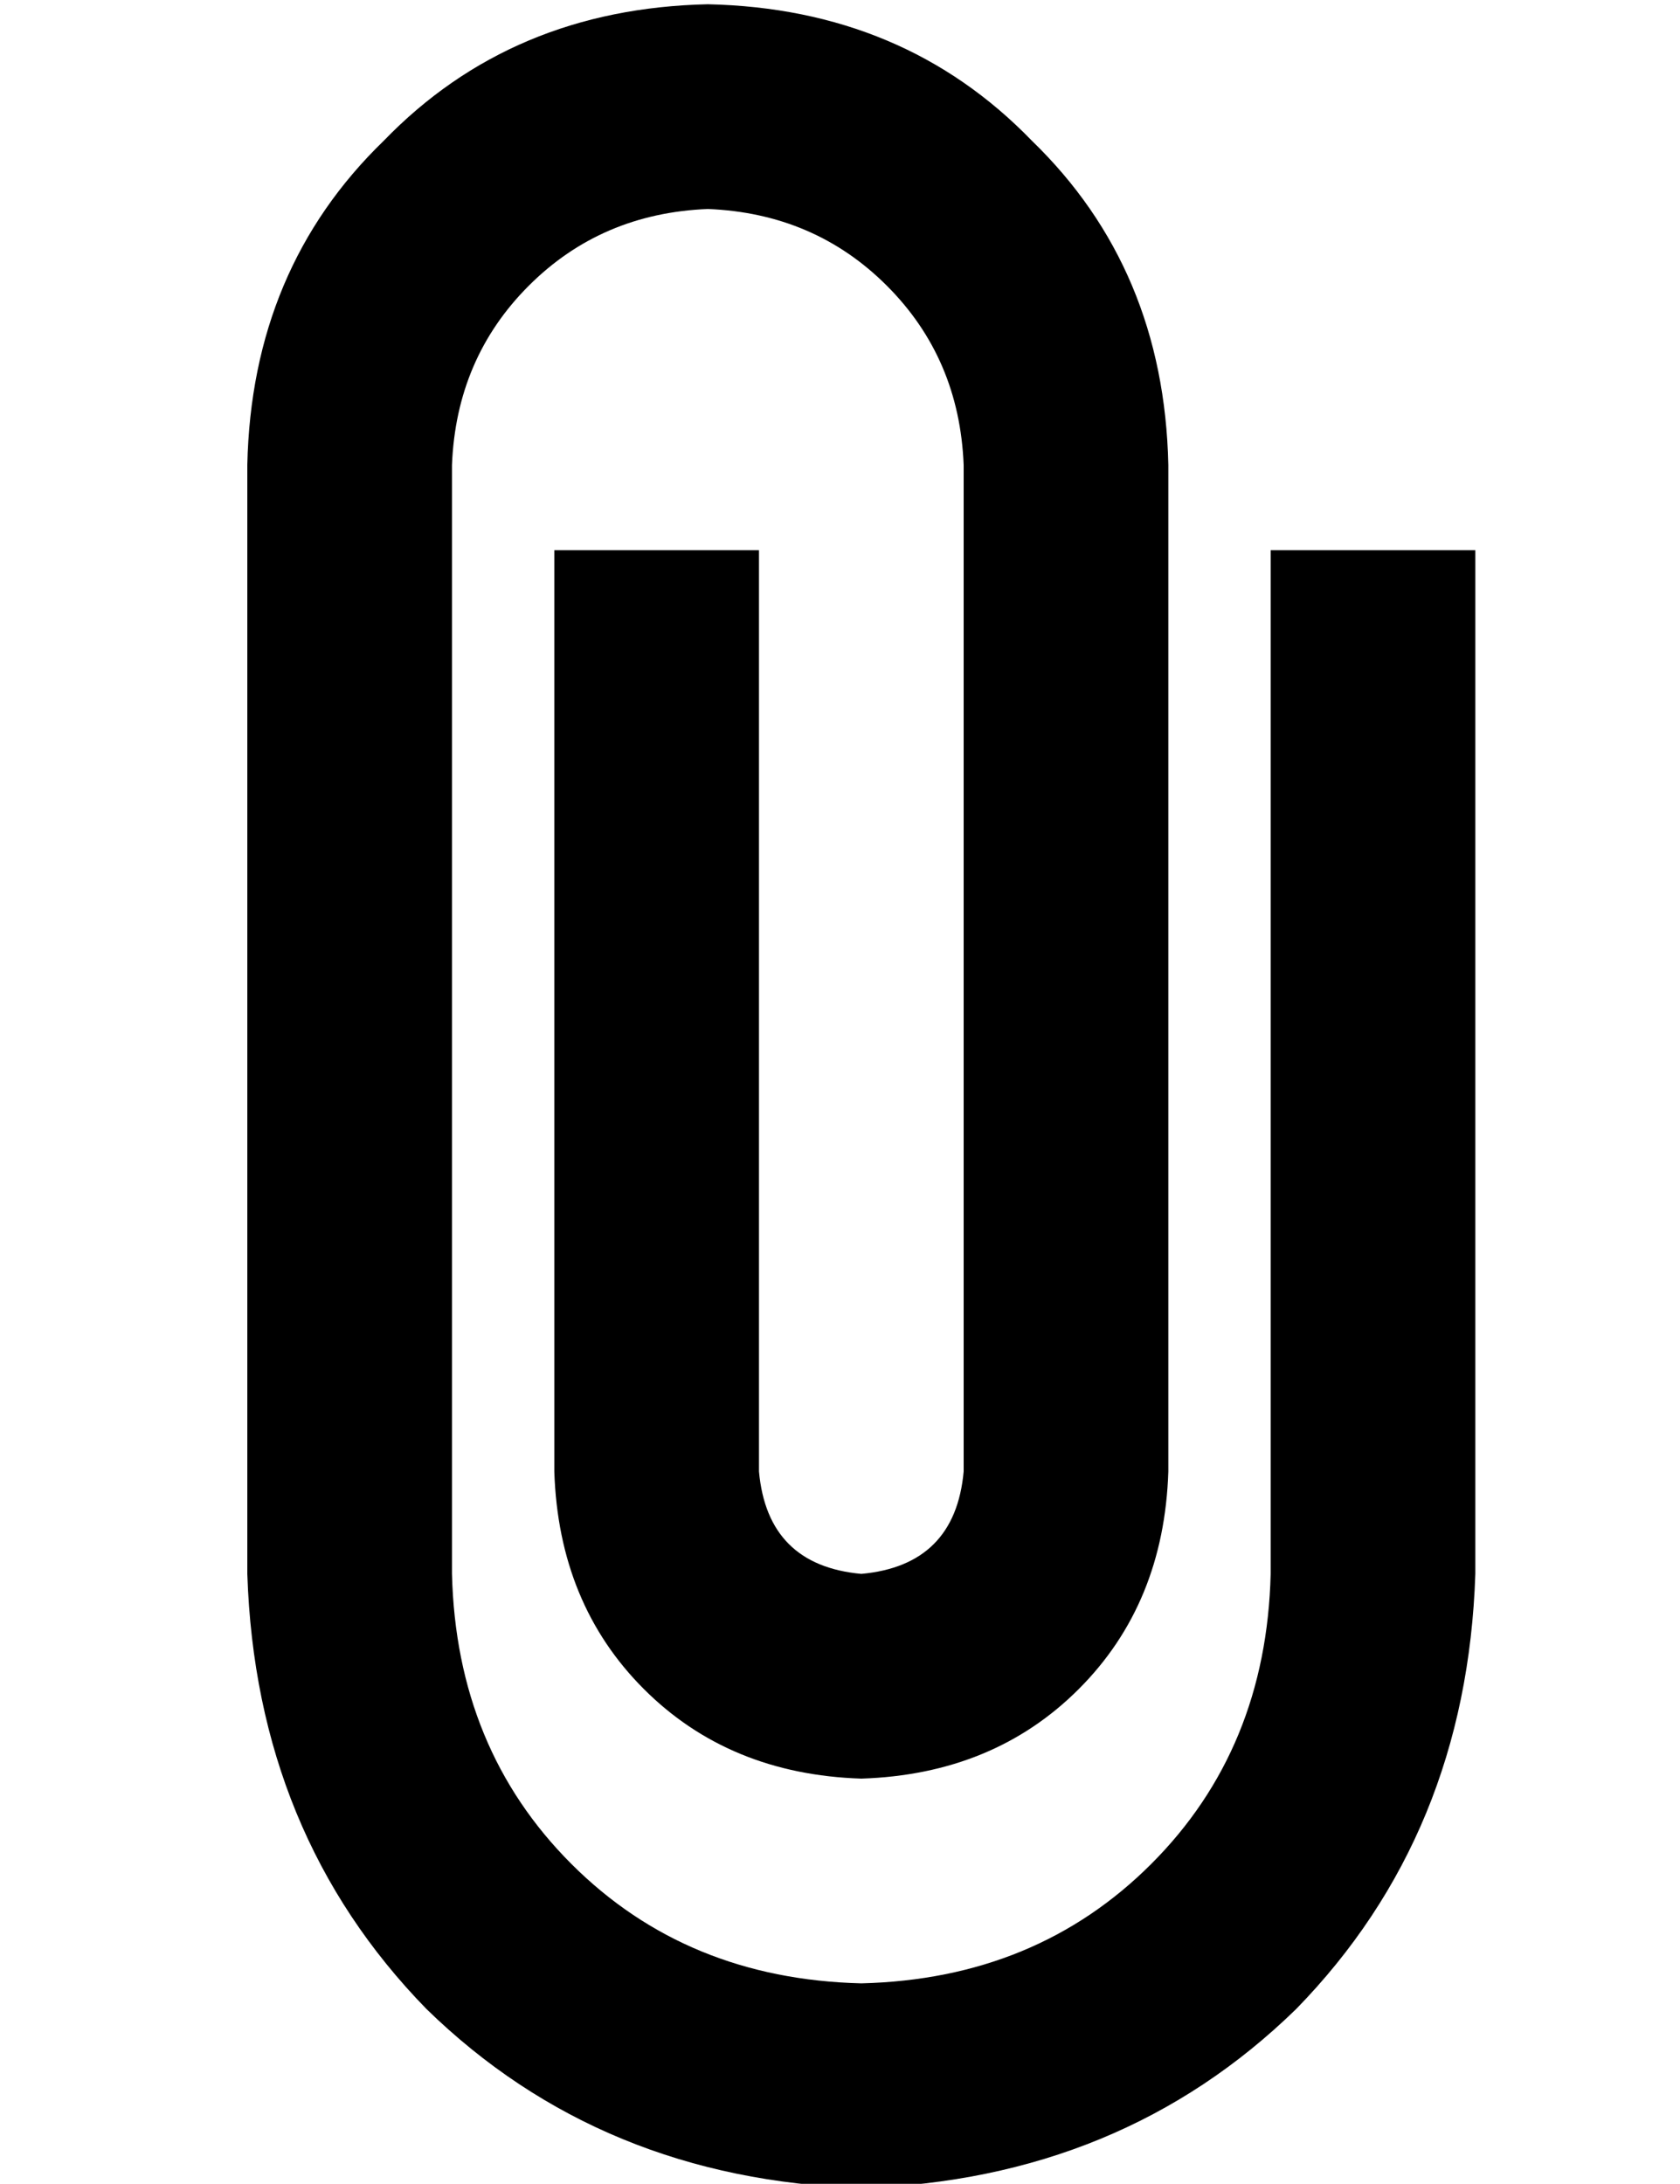 <?xml version="1.0" standalone="no"?>
<!DOCTYPE svg PUBLIC "-//W3C//DTD SVG 1.1//EN" "http://www.w3.org/Graphics/SVG/1.1/DTD/svg11.dtd" >
<svg xmlns="http://www.w3.org/2000/svg" xmlns:xlink="http://www.w3.org/1999/xlink" version="1.1" viewBox="-10 -40 394 512">
   <path fill="currentColor"
d="M48 69q1 -46 32 -76v0v0q30 -31 76 -32q46 1 76 32q31 30 32 76v236v0q-1 31 -21 51t-51 21q-31 -1 -51 -21t-21 -51v-192v0v-24v0h48v0v24v0v192v0q2 22 24 24q22 -2 24 -24v-236v0q-1 -25 -18 -42t-42 -18q-25 1 -42 18t-18 42v260v0q1 41 28 68t68 28q41 -1 68 -28
t28 -68v-216v0v-24v0h48v0v24v0v216v0q-2 61 -42 102q-41 40 -102 42q-61 -2 -102 -42q-40 -41 -42 -102v-260v0z" />
</svg>

